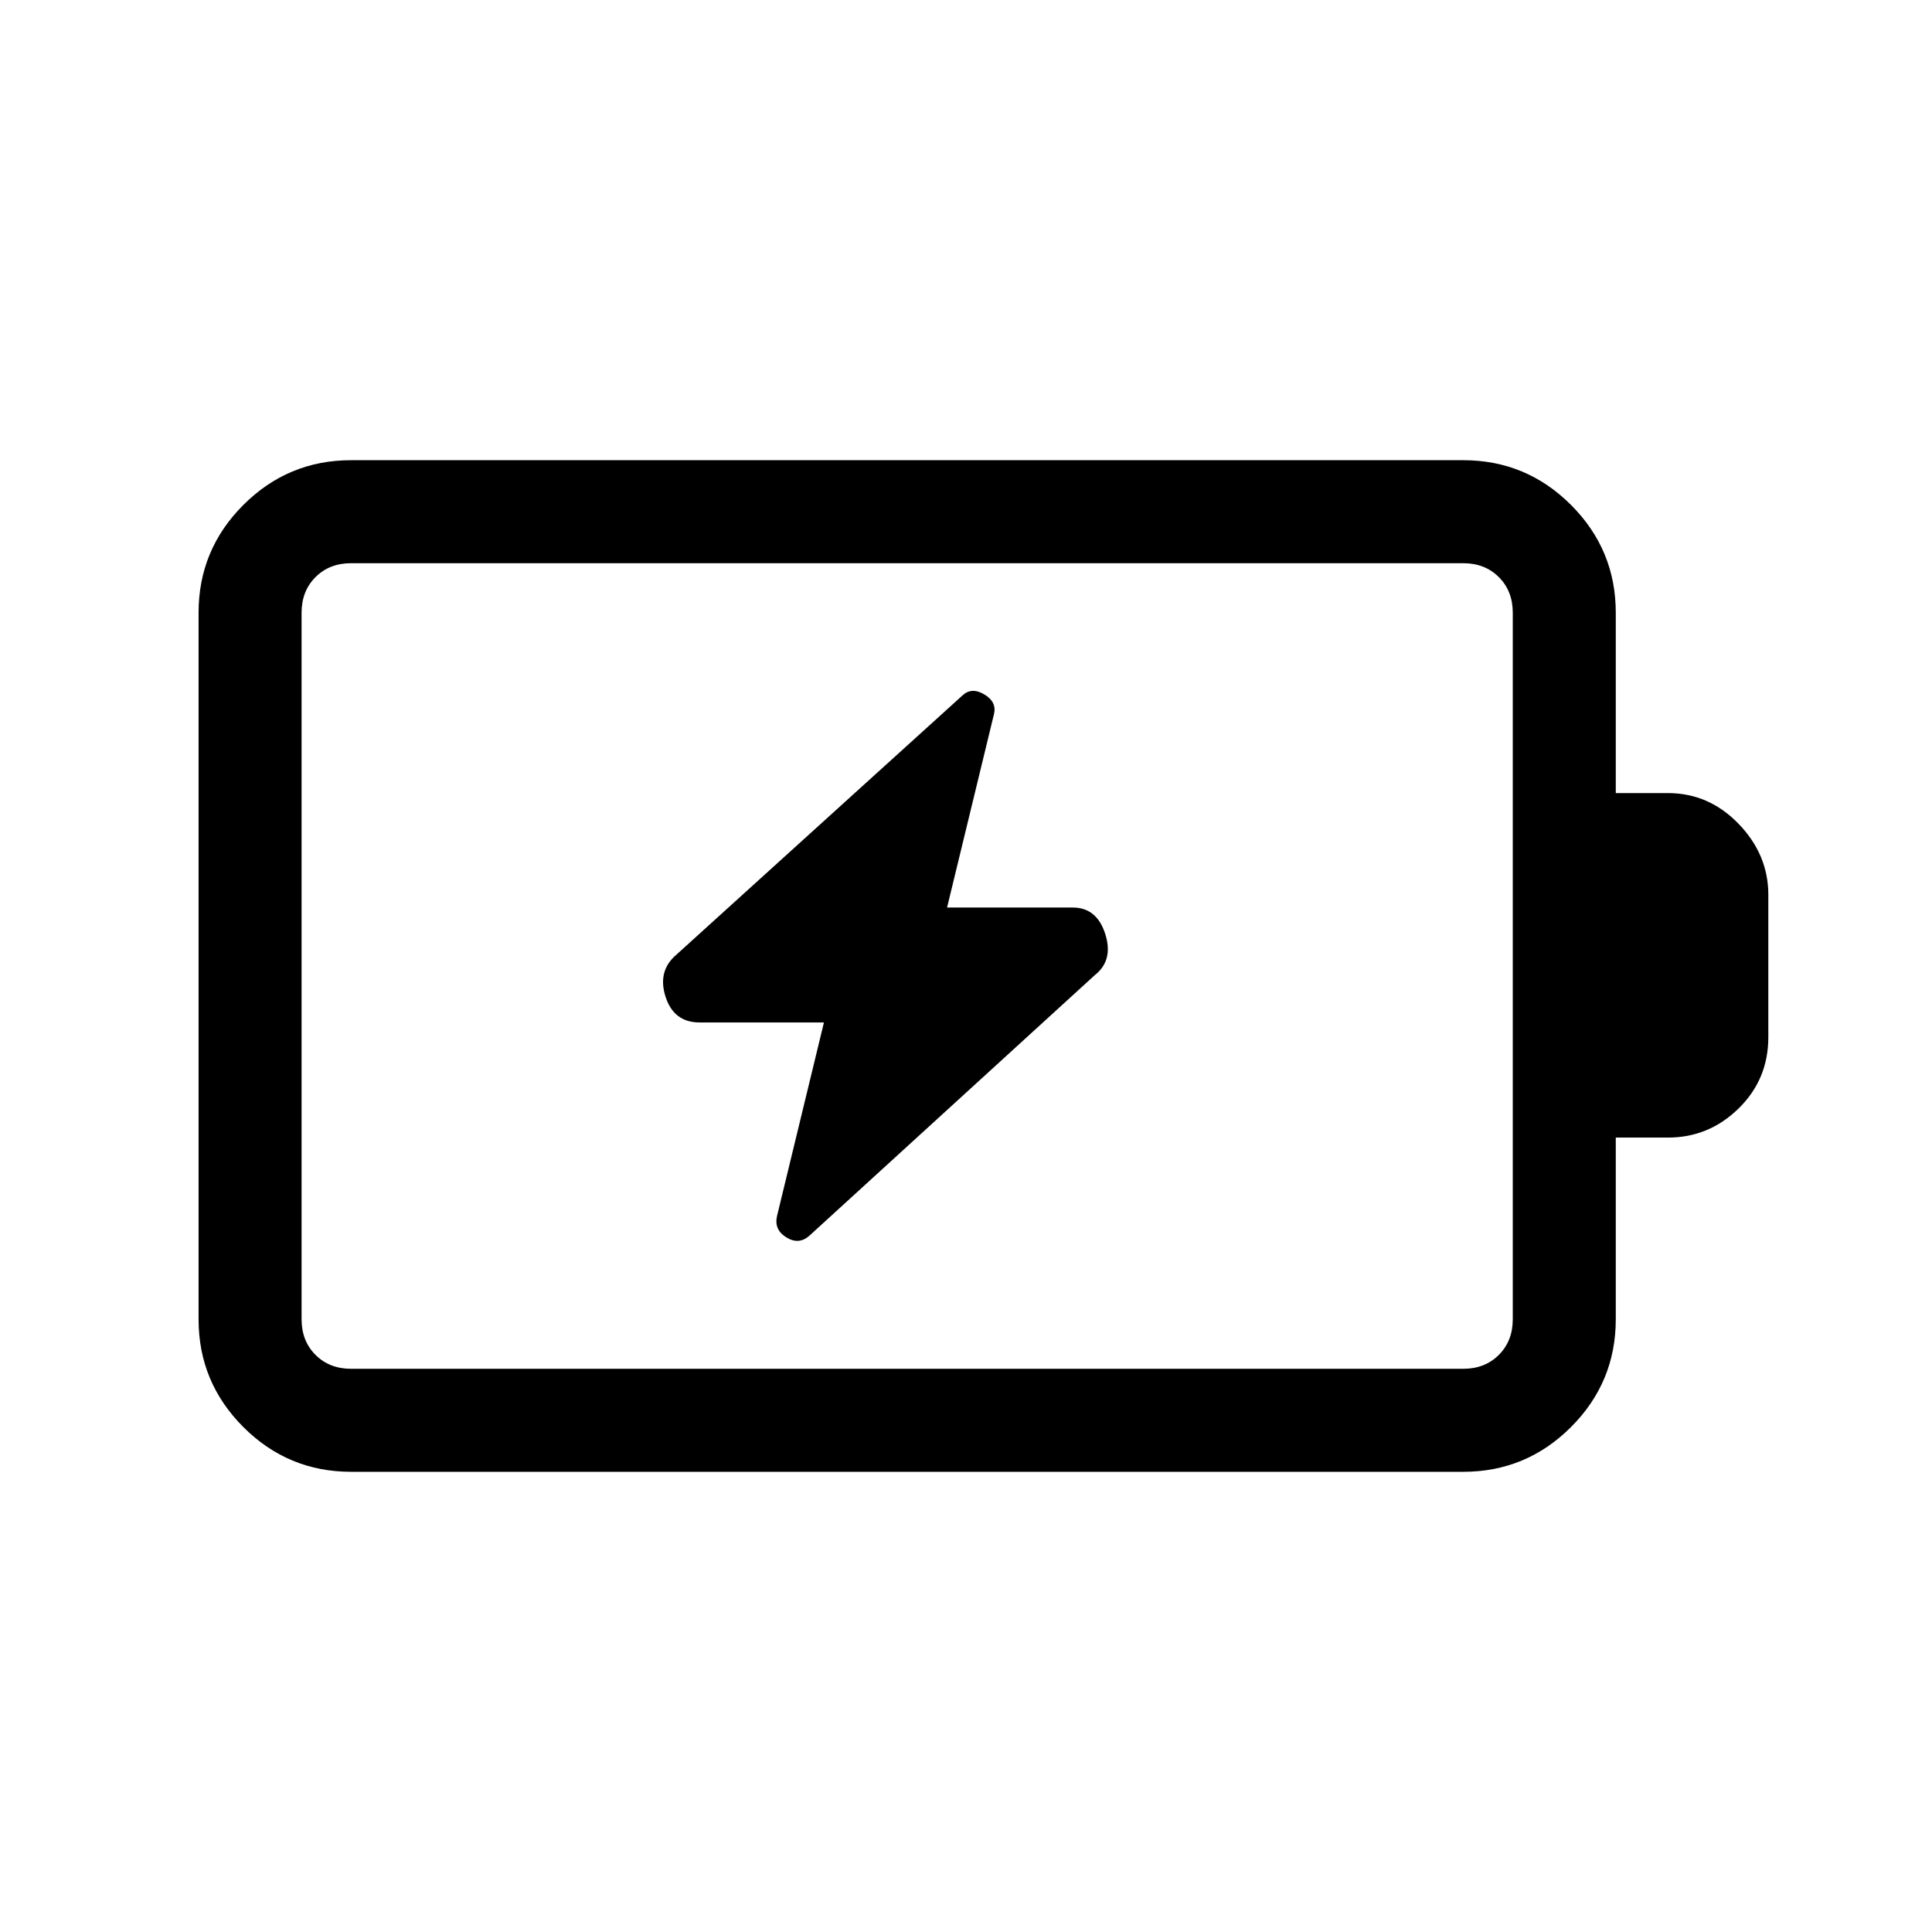 <svg xmlns="http://www.w3.org/2000/svg" height="40" viewBox="0 -960 960 960" width="40"><path d="m409.41-451.95-23.36 96.39q-1.43 6.77 4.85 10.51 6.28 3.74 11.51-1.15L544-475.46q9.38-7.39 5.18-20.49-4.2-13.1-16.13-13.1h-62.46l23.31-96.1q1.48-6.06-4.8-9.8-6.28-3.74-10.84.49L336-485.54q-9.38 8.05-5.29 20.82 4.09 12.77 16.91 12.77h61.79Zm-234.95 172.1h552.62q10.77 0 17.69-6.92 6.92-6.92 6.92-17.69v-351.08q0-10.77-6.92-17.69-6.92-6.92-17.69-6.92H174.46q-10.77 0-17.69 6.92-6.92 6.92-6.92 17.69v351.08q0 10.77 6.92 17.69 6.92 6.92 17.69 6.92Zm0 51.18q-31.3 0-53.55-22.24-22.24-22.25-22.24-53.55v-351.08q0-31.3 22.24-53.55 22.25-22.24 53.55-22.24h552.62q31.3 0 53.55 22.24 22.24 22.25 22.24 53.55v89.62h25.92q20.33 0 35.1 15.27 14.78 15.28 14.78 35.27v70.76q0 20.97-14.78 35.42-14.77 14.46-35.1 14.46h-25.92v90.28q0 31.3-22.24 53.55-22.25 22.24-53.55 22.24H174.46Zm-24.61-51.18v-400.3 400.3Z"/></svg>
